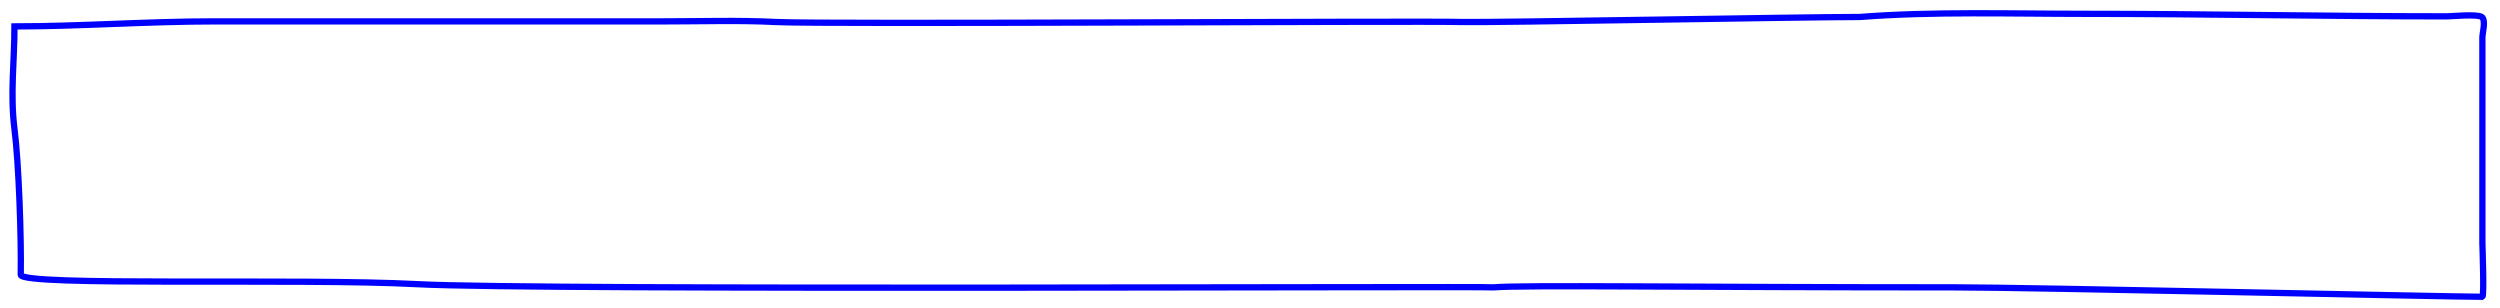 <?xml version="1.0" encoding="utf-8"?>
<!-- Generator: Adobe Illustrator 25.0.0, SVG Export Plug-In . SVG Version: 6.00 Build 0)  -->
<svg version="1.1" id="Capa_1" xmlns="http://www.w3.org/2000/svg" xmlns:xlink="http://www.w3.org/1999/xlink" x="0px" y="0px"
	 viewBox="0 0 397.6 49" style="enable-background:new 0 0 397.6 49;" xml:space="preserve">
<style type="text/css">
	.st0{fill:none;stroke:#0000FF;stroke-linecap:round;}
</style>
<path class="st0" d="M2.3,20.5c-0.7-5.6,0-10.7,0-16.3c10.3,0,21.2-0.8,31.8-0.8h71.6c5.9,0,11.8-0.2,17.7,0.1
	c7.5,0.4,101.7-0.2,109.2,0c5.8,0.1,53.7-0.8,63.2-0.8c11.5-0.9,24.2-0.5,35.8-0.5c19.3,0,38.4,0.4,57.6,0.4c0.6,0,4.8-0.4,5.5,0.1
	c0.7,0.5,0.1,2.6,0.1,3.2v11.1v21.7c0,0.2,0.3,8.4,0,8.5c-5.4,0-71.8-1.5-84-1.5c-43.3,0-68.1-0.4-73.3,0
	c-1.9-0.2-152.3,0.5-171-0.5c-18.7-1-63.2,0.4-63.2-1.5C3.4,37.9,3,26,2.3,20.5z"/>
</svg>
